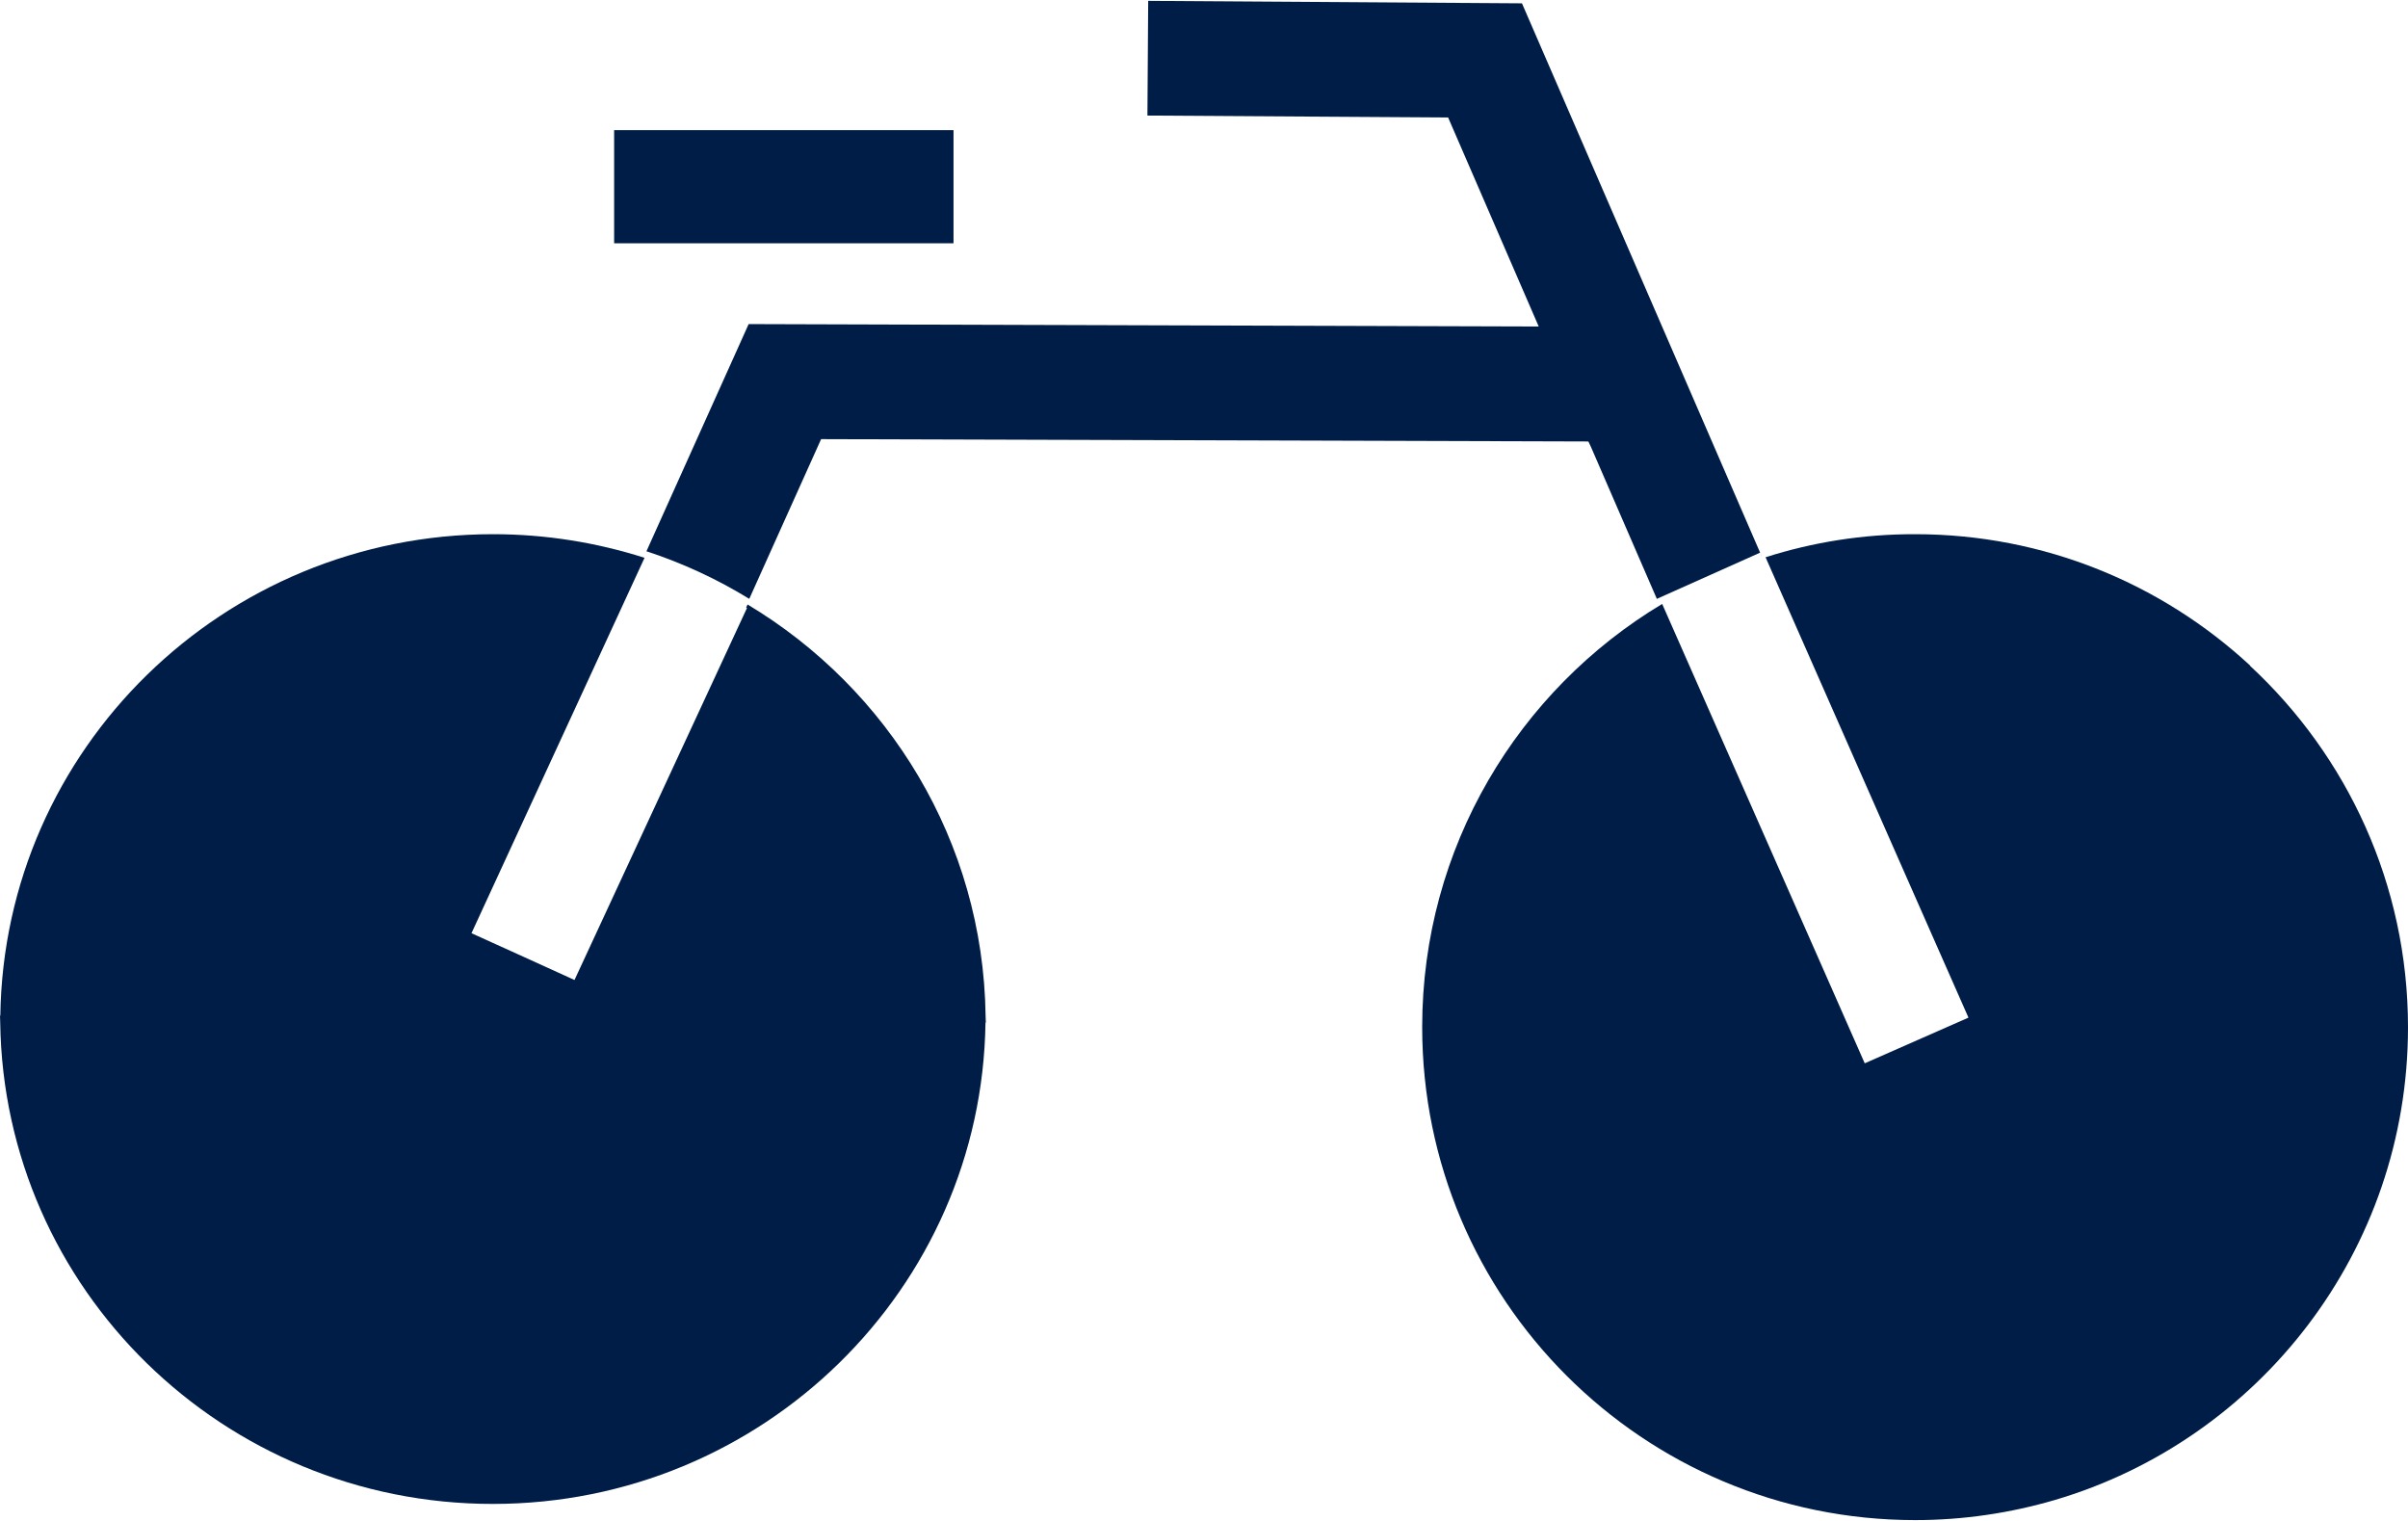 <svg width="133" height="84" viewBox="0 0 133 84" fill="none" xmlns="http://www.w3.org/2000/svg">
<path d="M52.665 7.188H33.92V13.436H52.665V7.188Z" fill="#001D47"/>
<path d="M124.274 36.764H113.48H124.287C119.425 32.26 112.926 29.503 105.776 29.503C102.896 29.497 100.12 29.946 97.517 30.777L105.24 48.307L108.723 56.202L102.994 58.725L98.539 48.621L91.806 33.355C83.868 38.112 78.551 46.794 78.551 56.725C78.551 71.763 90.742 83.953 105.782 83.953C108.459 83.953 111.043 83.559 113.486 82.845C124.767 79.522 133 69.093 133 56.737C133 48.849 129.64 41.748 124.28 36.776L124.274 36.764Z" fill="#001D47"/>
<path d="M41.26 33.574L31.731 54.124L28.975 52.869L26.041 51.54L35.6 30.807C32.961 29.966 30.156 29.503 27.234 29.503C12.322 29.503 0.228 41.375 0.018 56.093H0C0 56.215 0.006 56.337 0.012 56.458C0.012 56.458 0.012 56.471 0.012 56.477C0.221 71.195 12.316 83.06 27.222 83.06C42.128 83.06 54.228 71.188 54.431 56.477H54.45C54.45 56.355 54.444 56.233 54.437 56.111C54.437 56.111 54.437 56.099 54.437 56.093C54.302 46.458 49.067 38.047 41.291 33.385L41.211 33.556L41.254 33.574H41.26Z" fill="#001D47"/>
<path d="M97.288 30.703H97.294L84.062 0.184L63.418 0.047L63.375 6.382L79.983 6.488L85.128 18.356L86.819 22.451L87.879 24.697L91.512 33.074L97.215 30.522L97.288 30.703Z" fill="#001D47"/>
<path d="M41.347 17.905L35.705 30.445C37.711 31.105 39.612 31.983 41.384 33.074L45.352 24.253L88.37 24.384L85.616 18.036L41.347 17.899V17.905Z" fill="#001D47"/>
</svg>
